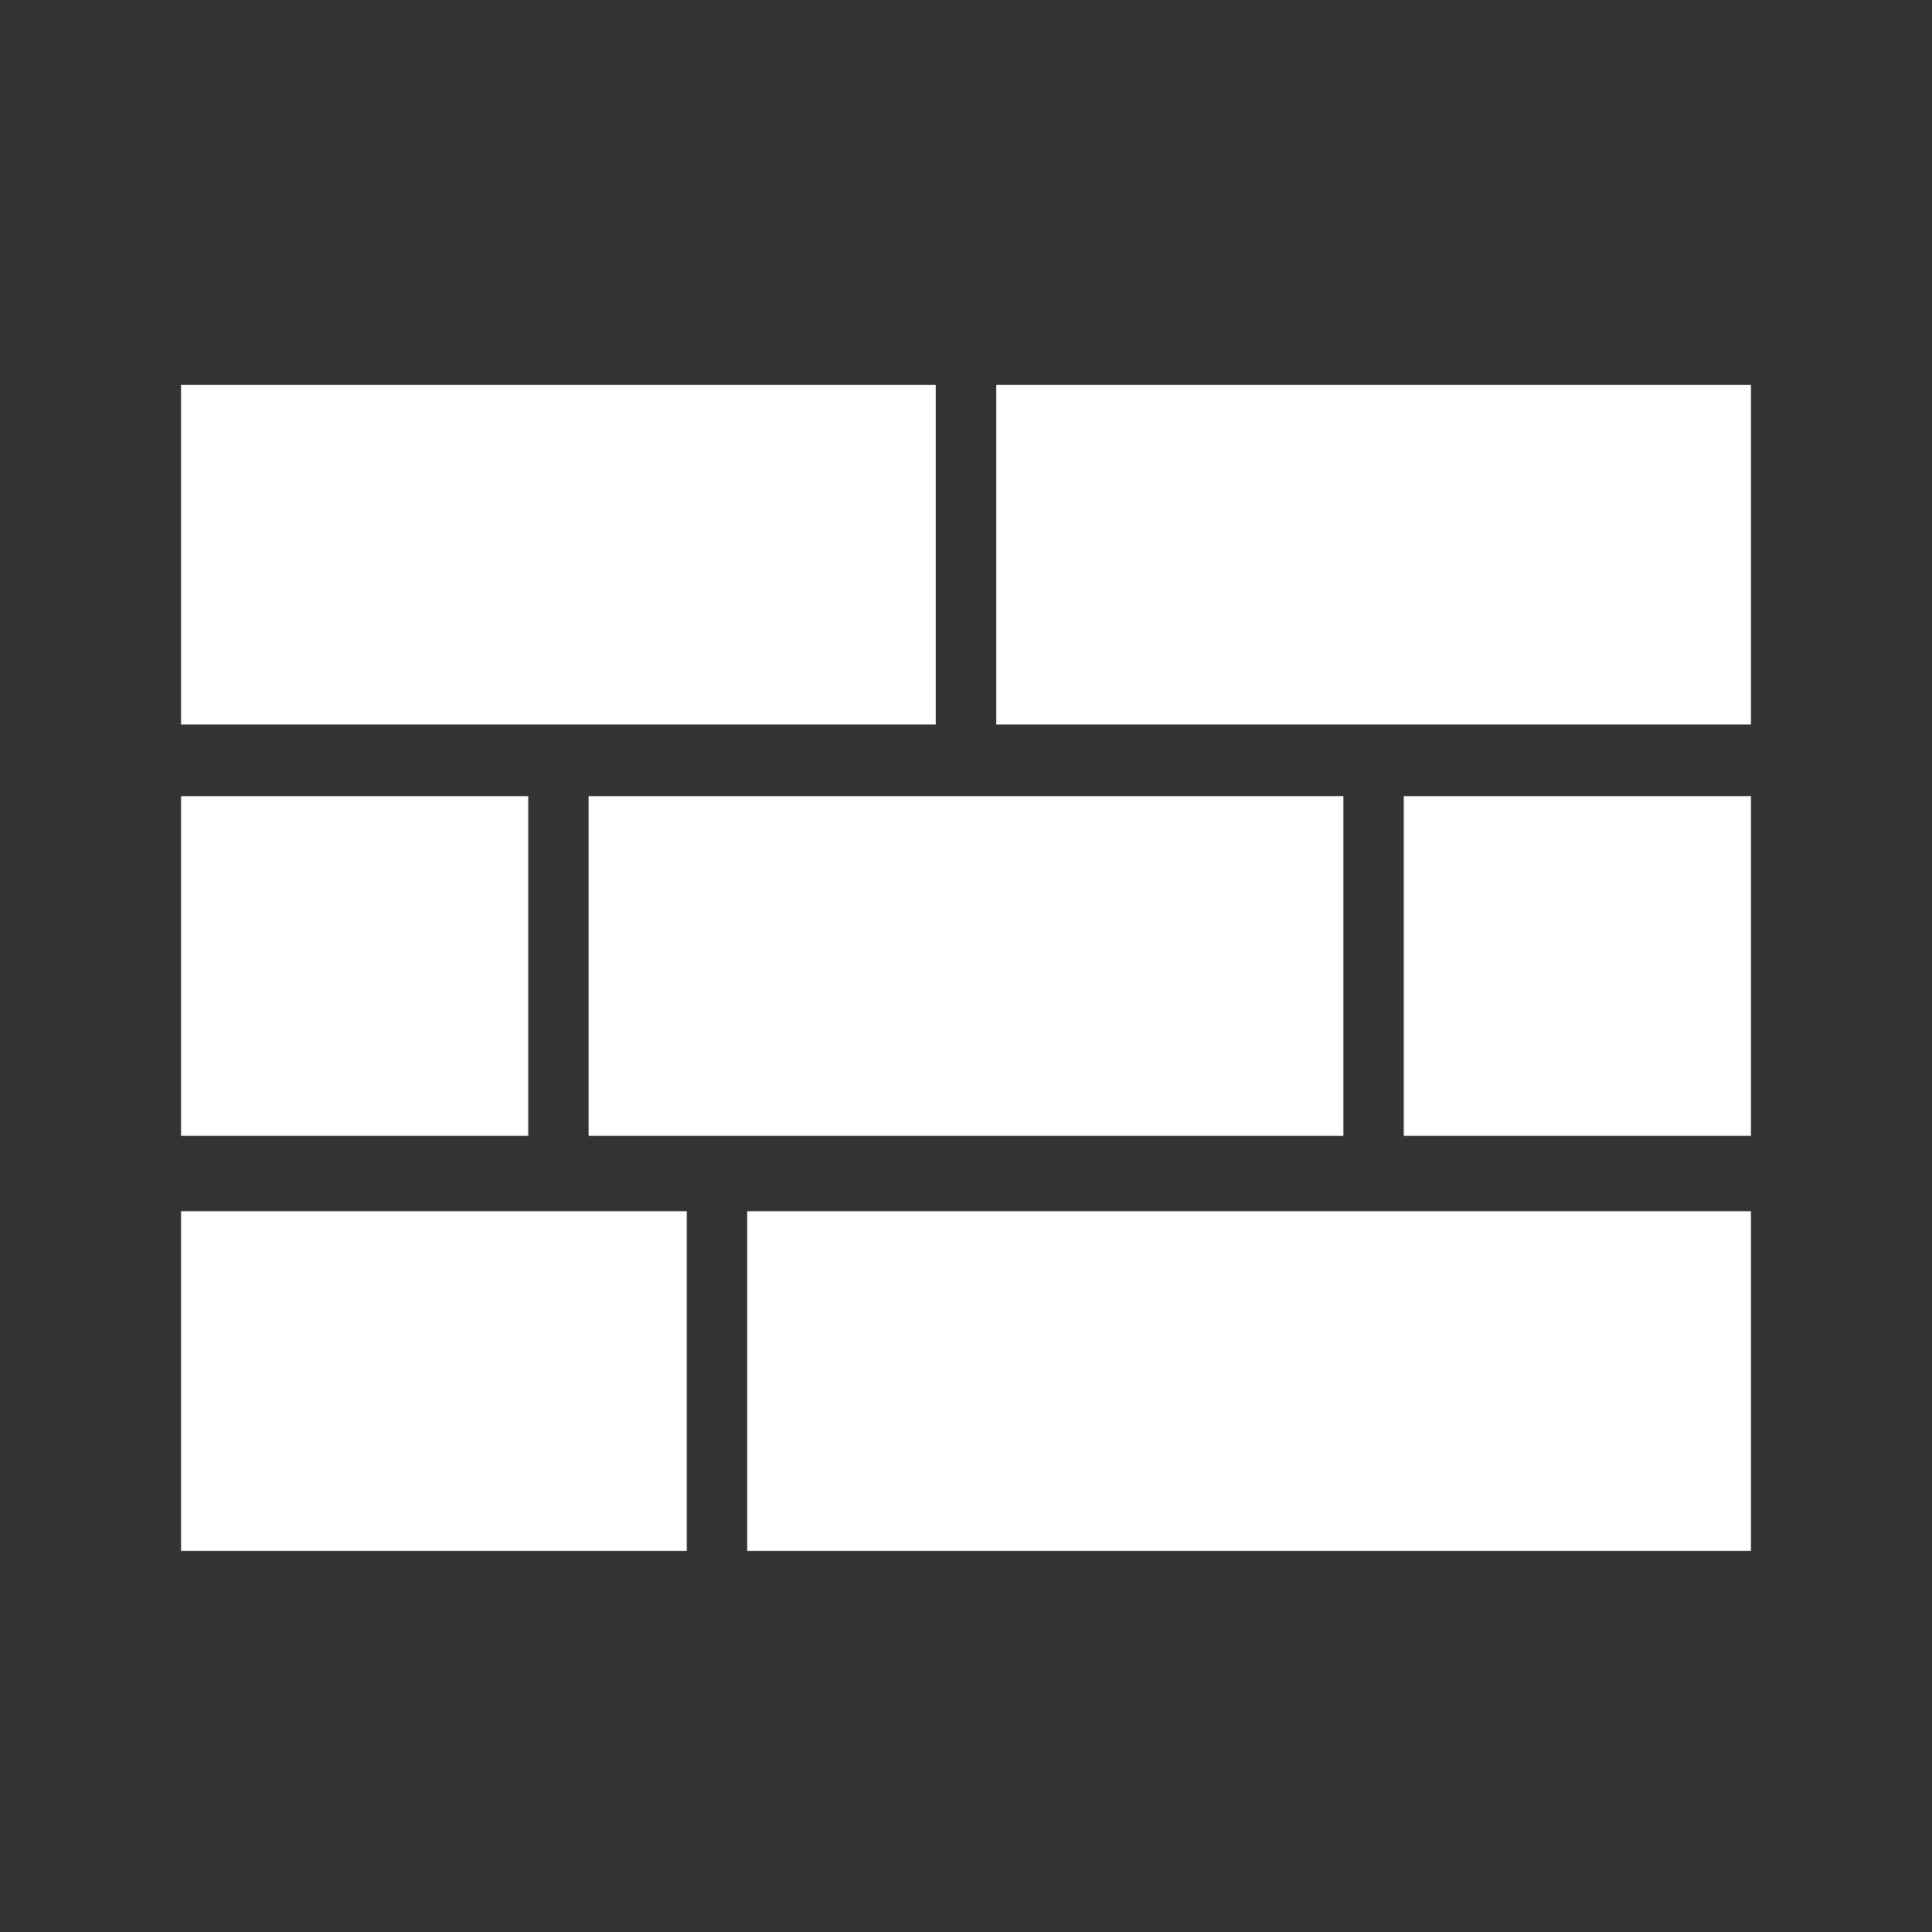 <?xml version="1.0" encoding="UTF-8" standalone="no"?>
<svg width="256px" height="256px" viewBox="0 0 256 256" version="1.1" xmlns="http://www.w3.org/2000/svg" xmlns:xlink="http://www.w3.org/1999/xlink" xmlns:sketch="http://www.bohemiancoding.com/sketch/ns">
    <rect x="0" y="0" width="256" height="256" fill="#333333" stroke="none"/>
    <!-- Generator: Sketch 3.1.1 (8761) - http://www.bohemiancoding.com/sketch -->
    <title>SSGS</title>
    <desc>Created with Sketch.</desc>
    <defs></defs>
    <g id="Page-1" stroke="none" stroke-width="1" fill="none" fill-rule="evenodd" sketch:type="MSPage">
        <g id="SSGS" sketch:type="MSLayerGroup" fill="#FFFFFF">
            <rect id="Rectangle-63" sketch:type="MSShapeGroup" x="24" y="51" width="100" height="45"></rect>
            <rect id="Rectangle-63" sketch:type="MSShapeGroup" x="78" y="105.5" width="100" height="45"></rect>
            <rect id="Rectangle-63" sketch:type="MSShapeGroup" x="24" y="105.5" width="46" height="45"></rect>
            <rect id="Rectangle-63" sketch:type="MSShapeGroup" x="24" y="160.5" width="67" height="45"></rect>
            <rect id="Rectangle-63" sketch:type="MSShapeGroup" x="186" y="105.5" width="46" height="45"></rect>
            <rect id="Rectangle-63" sketch:type="MSShapeGroup" x="132" y="51" width="100" height="45"></rect>
            <rect id="Rectangle-63" sketch:type="MSShapeGroup" x="99" y="160.5" width="133" height="45"></rect>
        </g>
    </g>
</svg>